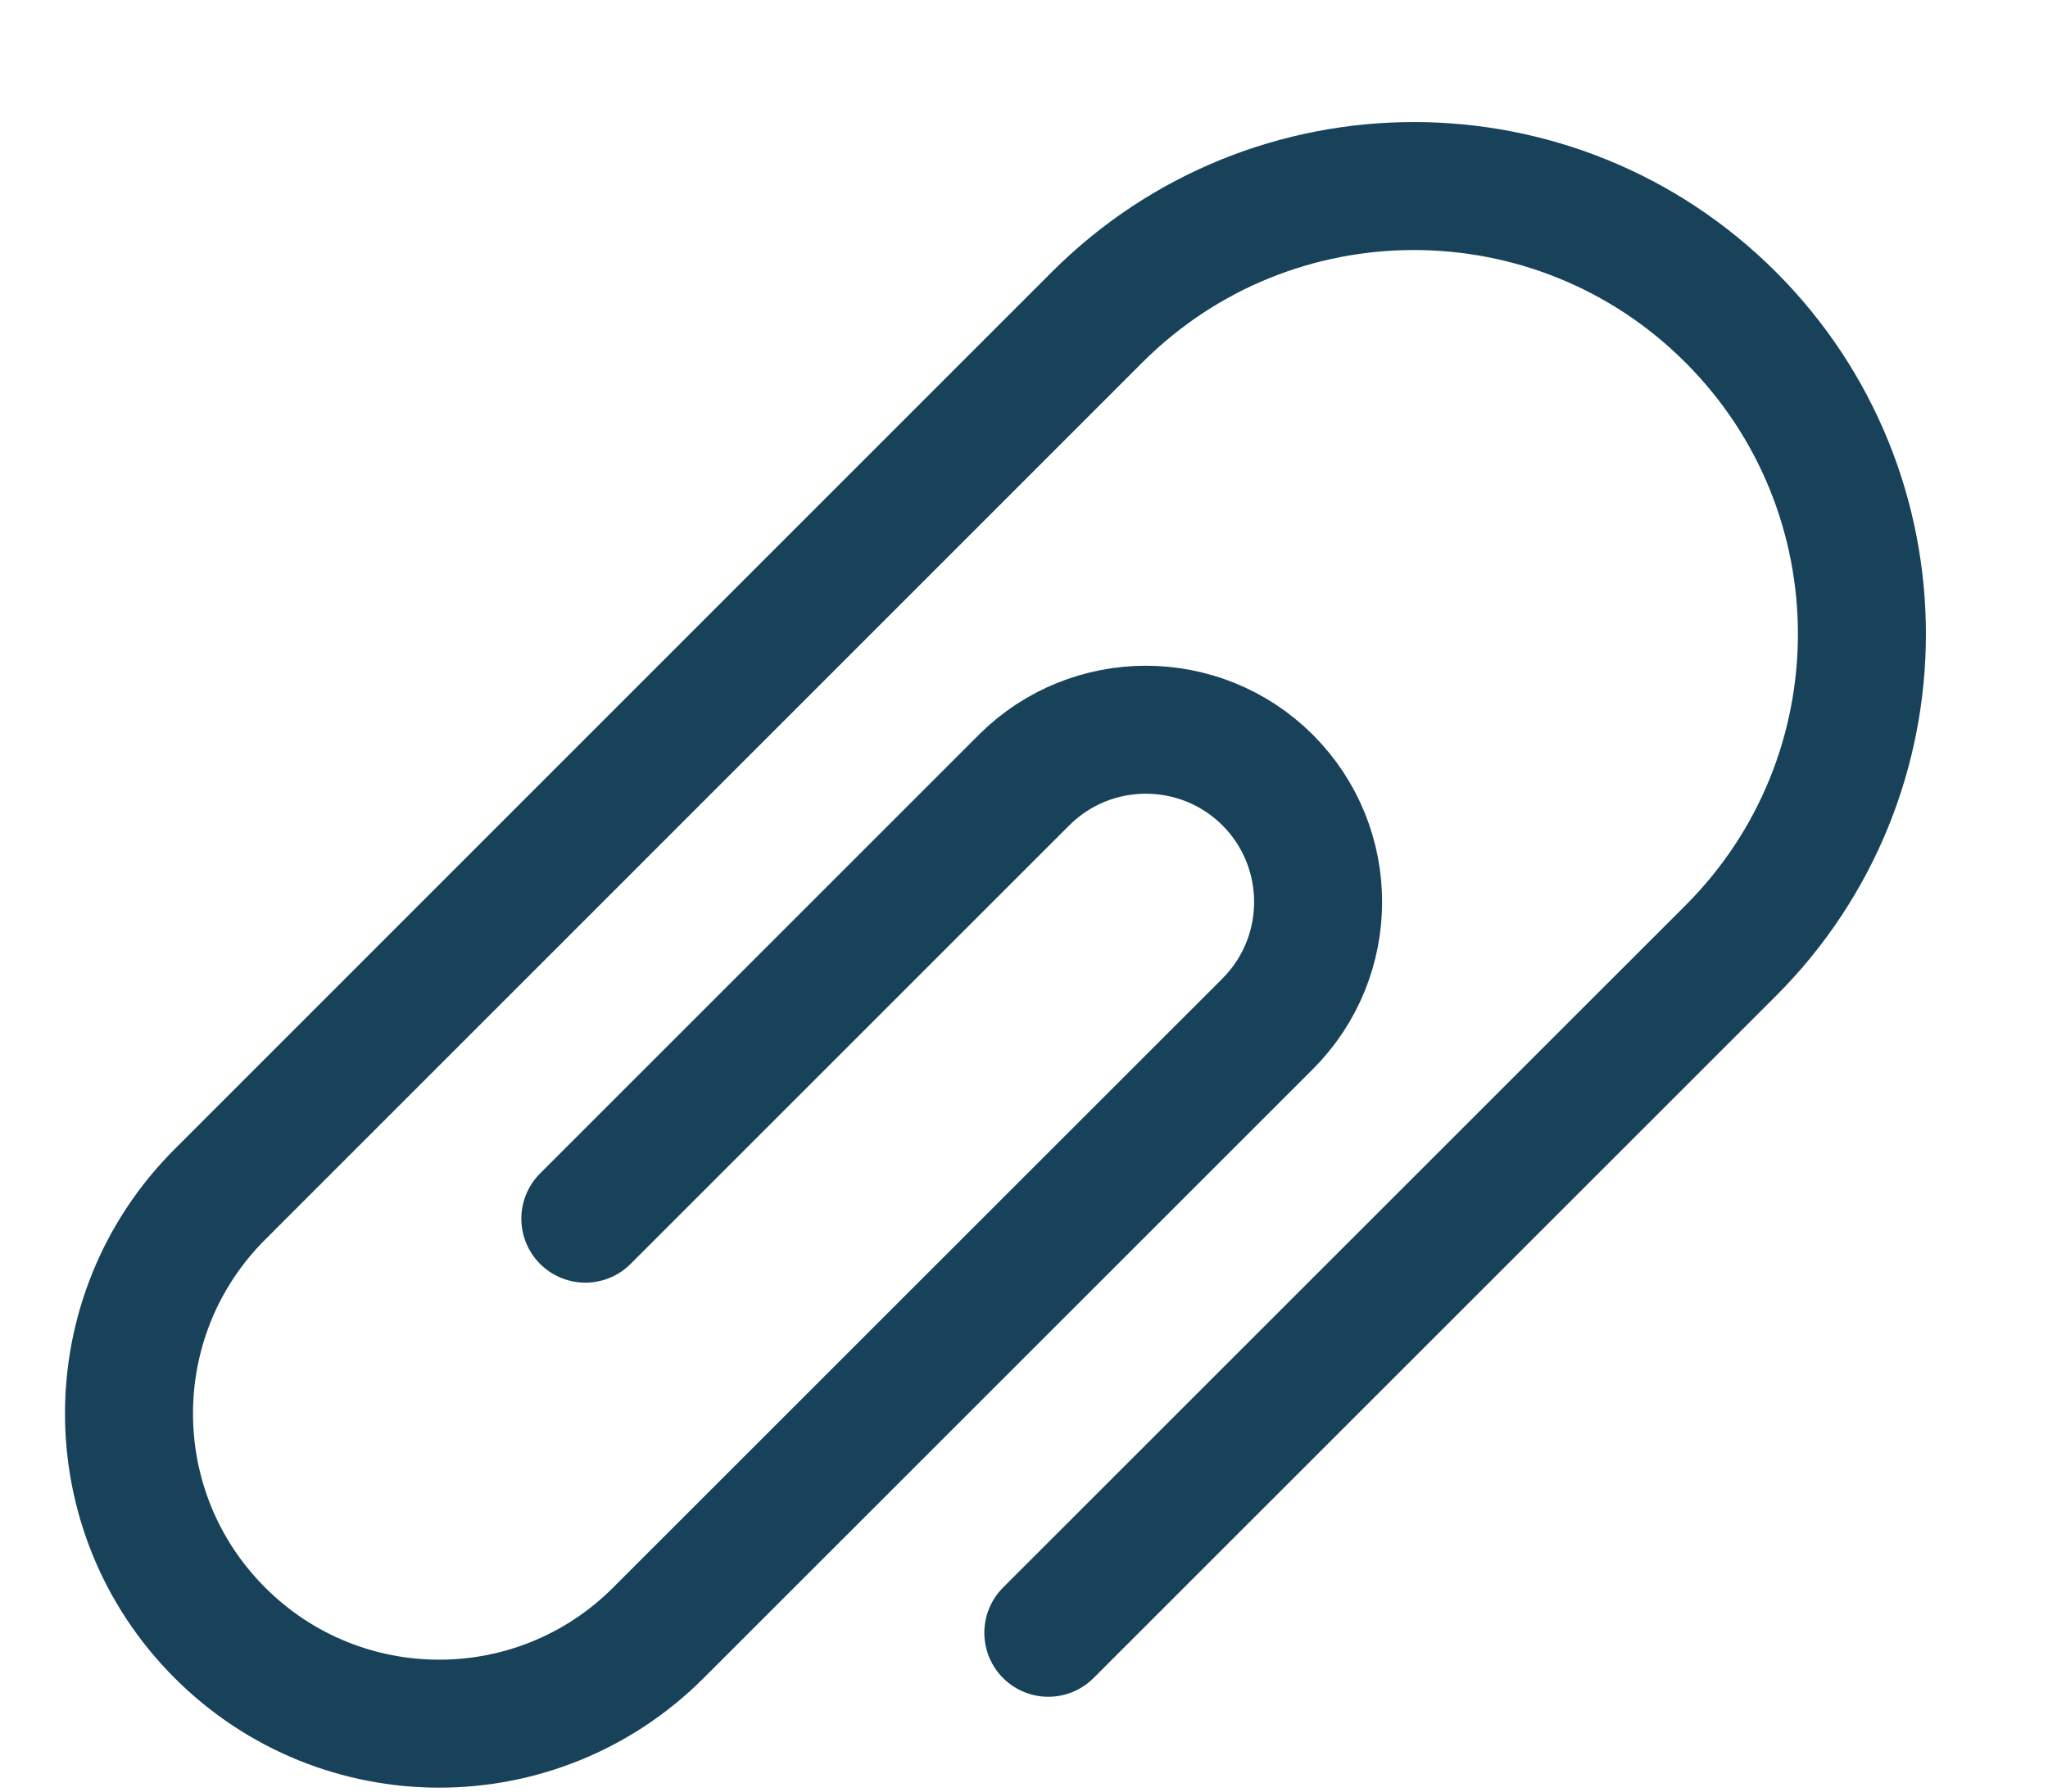 <svg width="16" height="14" viewBox="0 0 16 14" fill="none" xmlns="http://www.w3.org/2000/svg">
<path d="M8.19 12.759L13.521 7.429C14.888 6.062 14.888 3.846 13.521 2.479V2.479C12.154 1.112 9.938 1.112 8.571 2.479L1.718 9.333C0.771 10.279 0.771 11.813 1.718 12.759V12.759C2.664 13.706 4.198 13.706 5.144 12.759L9.904 8C10.429 7.474 10.429 6.622 9.904 6.096V6.096C9.378 5.571 8.526 5.571 8 6.096L4.573 9.523" stroke="#17425A" stroke-linecap="round"/>
</svg>
